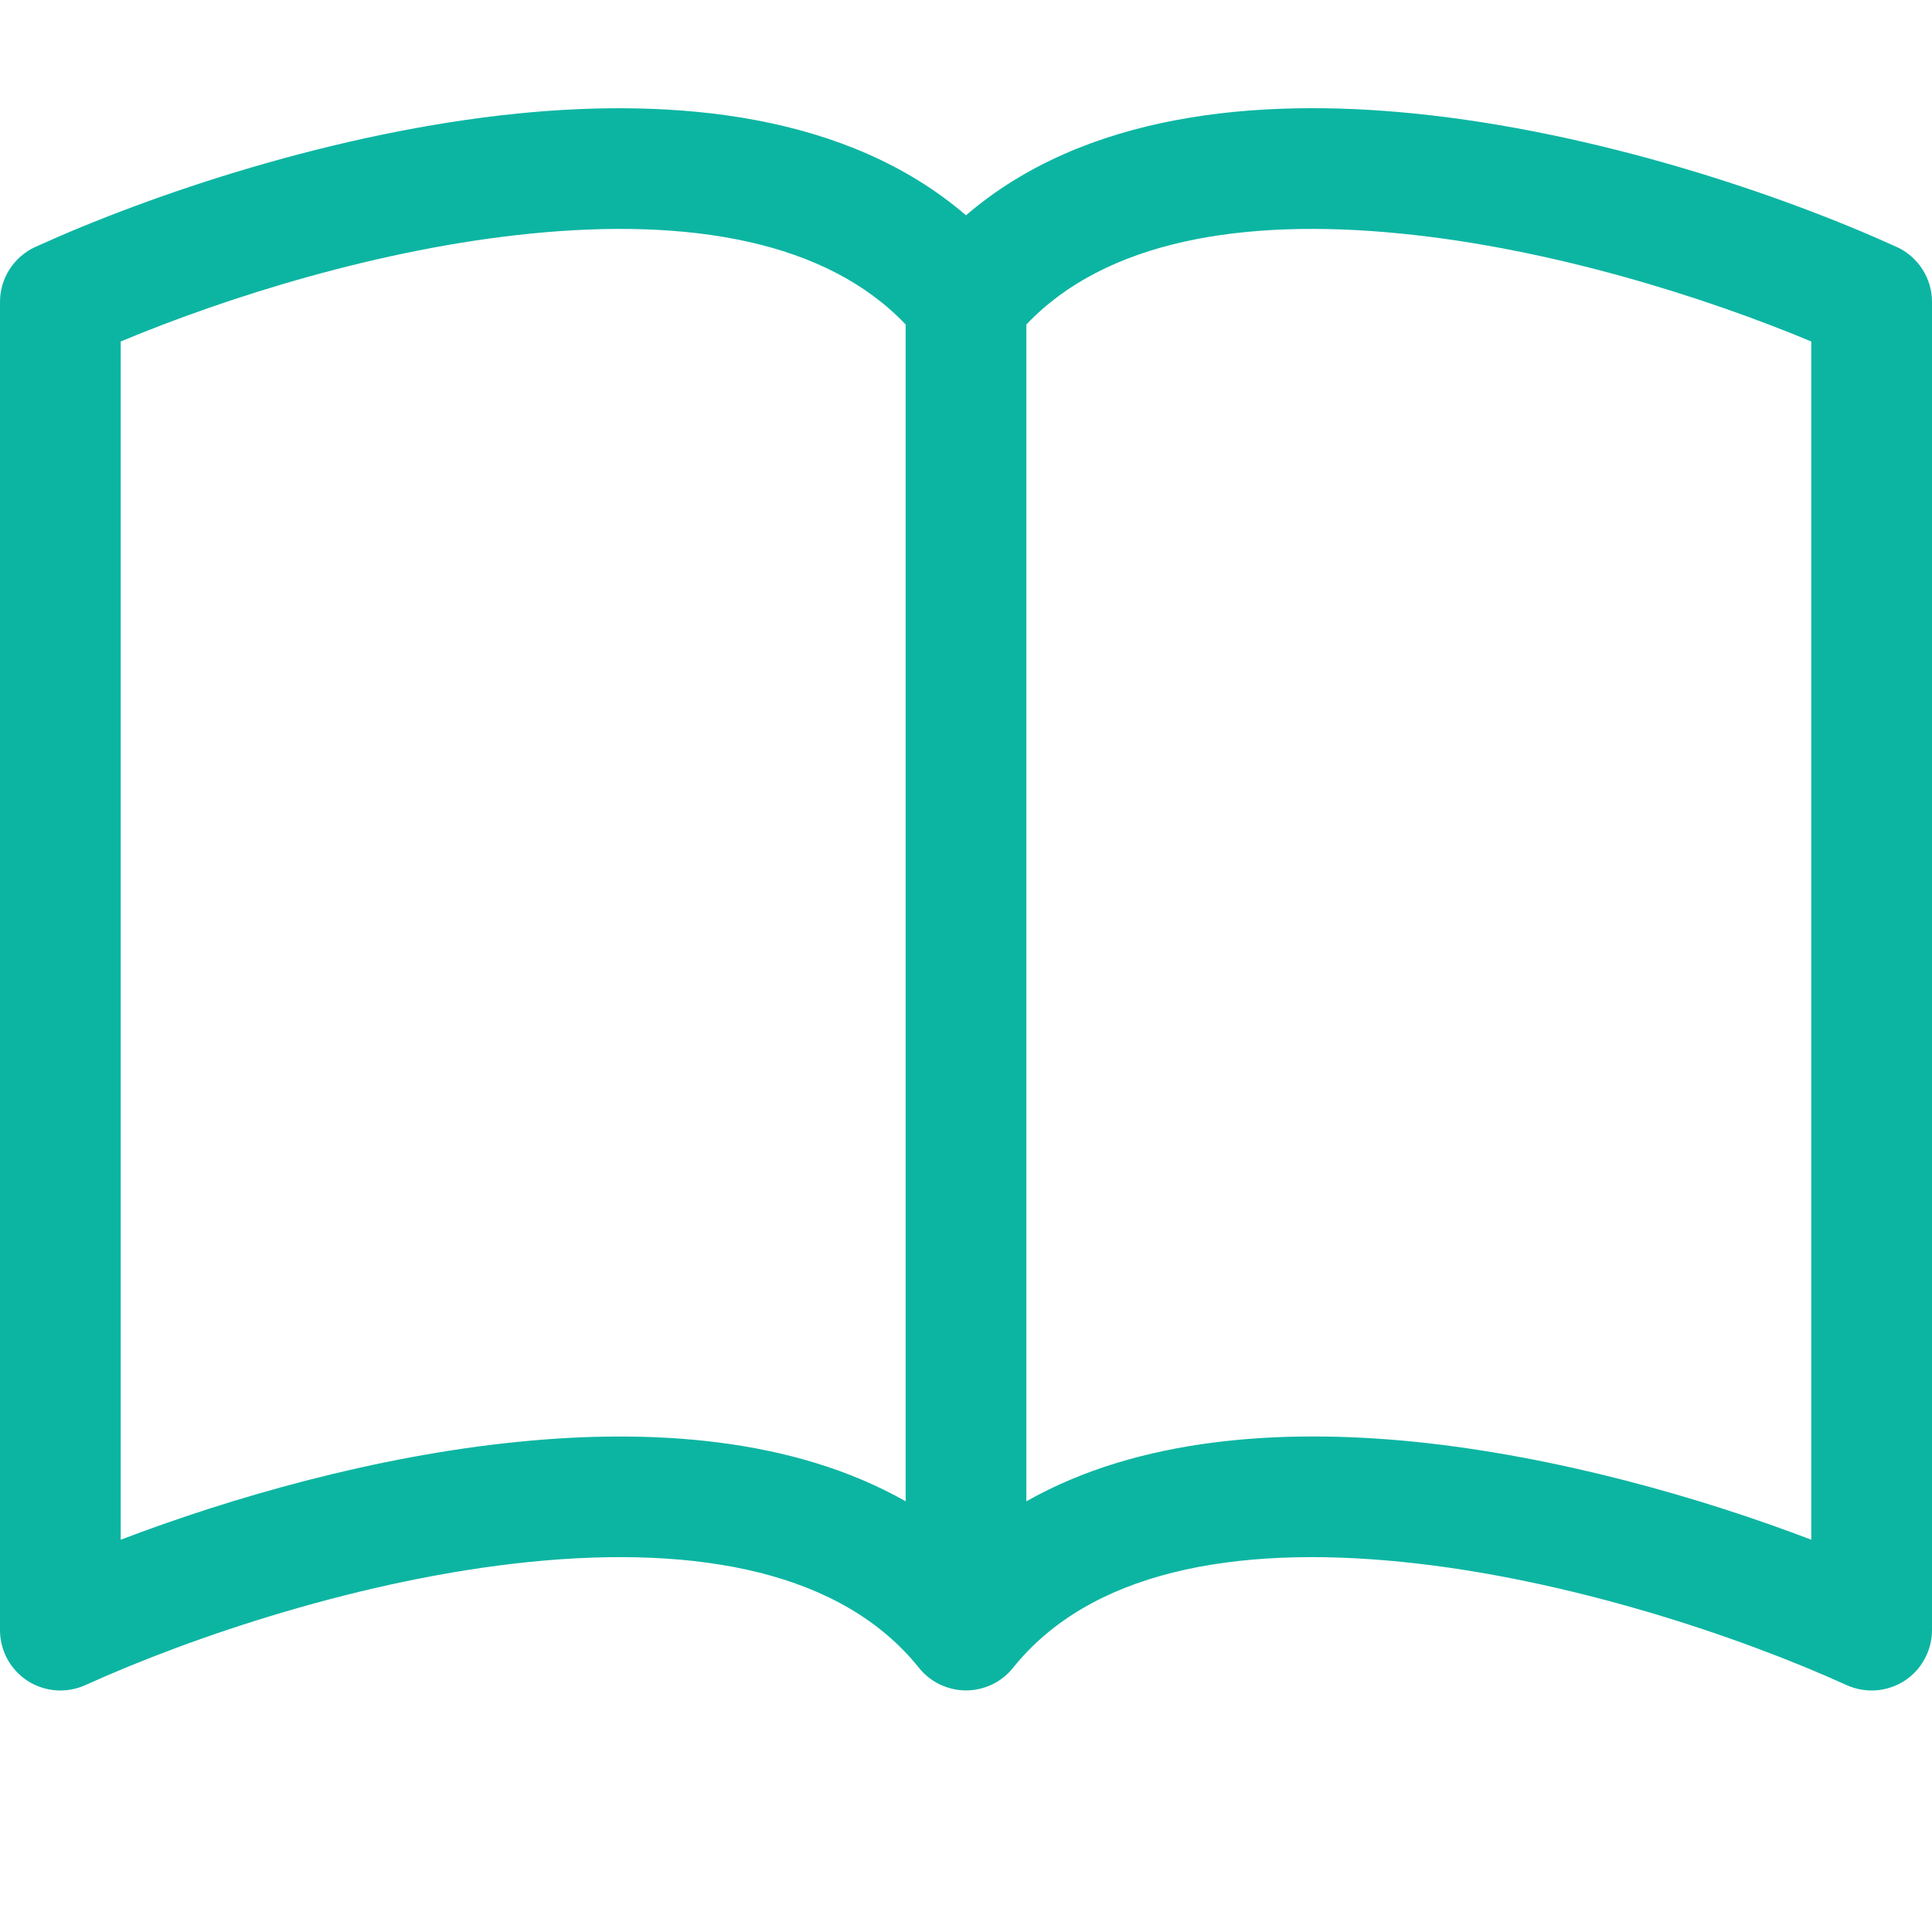<svg width="25" height="25" viewBox="0 0 25 25" fill="none" xmlns="http://www.w3.org/2000/svg">
<g clip-path="url(#clip0_2401_5853)">
<path fill-rule="evenodd" clip-rule="evenodd" d="M1.562 4.419V19.924C2.997 19.377 4.855 18.842 6.698 18.658C8.408 18.485 10.258 18.597 11.719 19.427V4.199C10.697 3.122 8.934 2.814 6.856 3.024C4.928 3.217 2.945 3.841 1.562 4.419ZM13.281 4.199V19.427C14.742 18.599 16.594 18.485 18.302 18.656C20.145 18.844 22.005 19.377 23.438 19.924V4.419C22.055 3.841 20.072 3.217 18.144 3.024C16.066 2.814 14.303 3.122 13.281 4.199ZM12.5 2.786C10.961 1.463 8.73 1.266 6.698 1.469C4.333 1.708 1.945 2.519 0.458 3.195C0.321 3.257 0.206 3.358 0.124 3.484C0.043 3.61 4.15178e-05 3.756 0 3.906L0 21.094C3.61906e-05 21.225 0.033 21.353 0.095 21.468C0.158 21.583 0.249 21.68 0.358 21.751C0.468 21.821 0.594 21.863 0.725 21.873C0.855 21.882 0.986 21.859 1.105 21.805C2.483 21.18 4.703 20.428 6.855 20.211C9.056 19.989 10.902 20.347 11.891 21.581C11.964 21.673 12.057 21.746 12.162 21.797C12.268 21.847 12.383 21.874 12.5 21.874C12.617 21.874 12.732 21.847 12.838 21.797C12.943 21.746 13.036 21.673 13.109 21.581C14.098 20.347 15.944 19.989 18.144 20.211C20.297 20.428 22.519 21.18 23.895 21.805C24.014 21.859 24.145 21.882 24.275 21.873C24.406 21.863 24.532 21.821 24.642 21.751C24.752 21.68 24.842 21.583 24.904 21.468C24.967 21.353 25 21.225 25 21.094V3.906C25 3.756 24.957 3.61 24.876 3.484C24.794 3.358 24.679 3.257 24.542 3.195C23.055 2.519 20.667 1.708 18.302 1.469C16.27 1.264 14.039 1.463 12.5 2.786Z" fill="#0CB5A2"/>
</g>
<defs>
<clipPath id="clip0_2401_5853">
<rect width="25" height="25" fill="#0CB5A2"/>
</clipPath>
</defs>
</svg>
